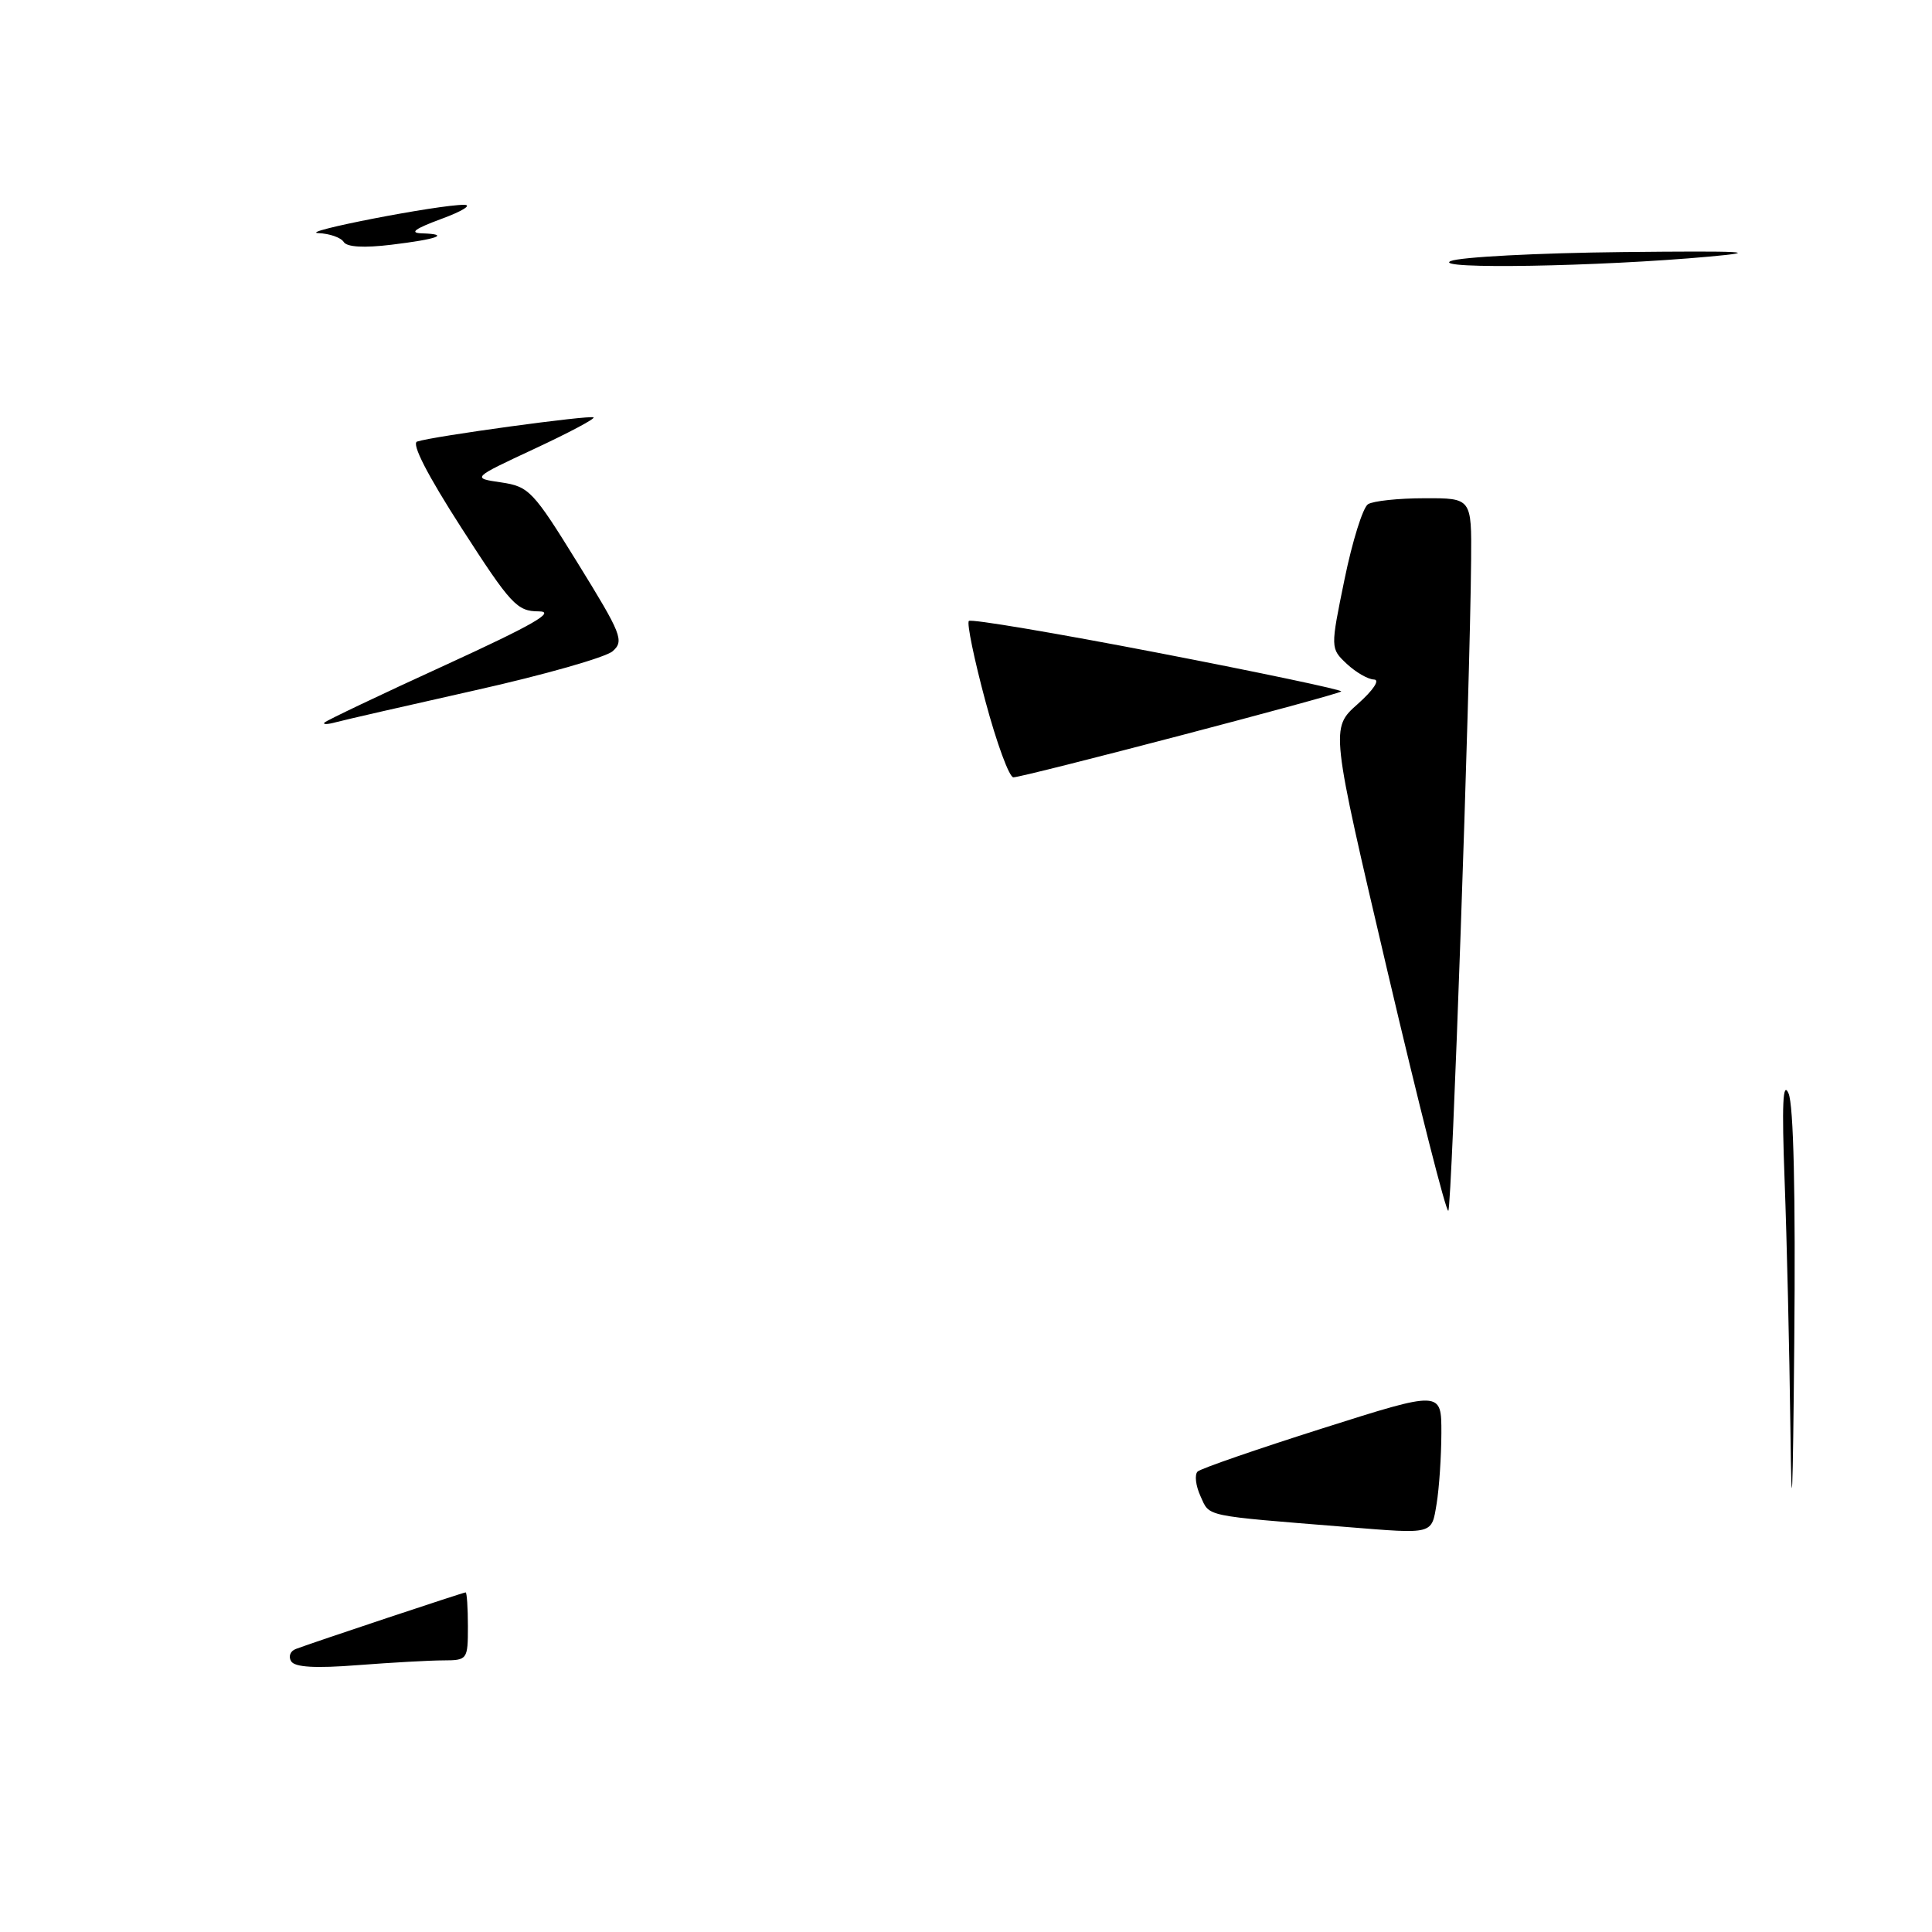 <?xml version="1.0" encoding="UTF-8" standalone="no"?>
<!DOCTYPE svg PUBLIC "-//W3C//DTD SVG 1.1//EN" "http://www.w3.org/Graphics/SVG/1.1/DTD/svg11.dtd" >
<svg xmlns="http://www.w3.org/2000/svg" xmlns:xlink="http://www.w3.org/1999/xlink" version="1.1" viewBox="0 0 256 256">
 <g >
 <path fill="currentColor"
d=" M 38.58 220.13 C 38.19 219.50 38.46 218.77 39.19 218.50 C 41.72 217.55 61.40 211.00 61.70 211.00 C 61.86 211.00 62.00 213.03 62.00 215.50 C 62.00 219.91 61.93 220.00 58.75 220.01 C 56.96 220.01 51.85 220.30 47.39 220.64 C 41.77 221.08 39.07 220.92 38.58 220.13 Z  M 237.24 189.41 C 237.11 178.91 236.76 164.06 236.47 156.41 C 236.09 146.32 236.23 143.15 236.99 144.88 C 237.66 146.40 237.93 158.25 237.75 177.88 C 237.56 199.08 237.40 202.63 237.24 189.41 Z  M 178.50 202.34 C 159.27 200.79 160.33 201.01 159.08 198.27 C 158.43 196.86 158.26 195.37 158.70 194.98 C 159.14 194.58 166.59 192.01 175.25 189.26 C 191.00 184.26 191.00 184.26 190.99 189.88 C 190.98 192.97 190.70 197.19 190.36 199.25 C 189.68 203.36 190.02 203.27 178.50 202.34 Z  M 183.85 128.71 C 176.29 96.50 176.29 96.50 179.90 93.29 C 181.97 91.45 182.89 90.07 182.06 90.04 C 181.27 90.02 179.65 89.08 178.45 87.96 C 176.28 85.91 176.28 85.91 178.16 76.75 C 179.19 71.72 180.59 67.24 181.27 66.81 C 181.95 66.38 185.31 66.02 188.75 66.02 C 195.00 66.00 195.00 66.00 194.93 74.25 C 194.79 91.26 192.38 159.95 191.91 160.43 C 191.63 160.70 188.01 146.43 183.85 128.71 Z  M 130.57 92.90 C 129.08 87.35 128.09 82.57 128.38 82.28 C 128.67 81.99 139.97 83.90 153.49 86.51 C 167.01 89.12 177.91 91.42 177.72 91.62 C 177.25 92.08 135.59 103.00 134.28 103.00 C 133.73 103.00 132.06 98.46 130.57 92.90 Z  M 43.00 95.74 C 43.27 95.46 50.47 92.03 59.00 88.13 C 70.65 82.79 73.73 81.02 71.38 81.01 C 68.51 81.00 67.69 80.12 61.15 69.96 C 56.65 62.97 54.49 58.77 55.27 58.51 C 57.38 57.80 78.28 54.95 78.65 55.31 C 78.84 55.51 75.28 57.39 70.75 59.50 C 62.50 63.35 62.50 63.35 66.40 63.92 C 70.10 64.47 70.64 65.04 76.58 74.66 C 82.37 84.03 82.73 84.93 81.18 86.29 C 80.26 87.10 72.08 89.43 63.00 91.46 C 53.92 93.50 45.60 95.40 44.50 95.70 C 43.40 96.00 42.73 96.02 43.00 95.74 Z  M 192.23 34.59 C 193.48 34.06 203.72 33.52 215.00 33.40 C 231.17 33.23 233.60 33.36 226.50 34.00 C 211.92 35.33 189.61 35.71 192.23 34.59 Z  M 45.54 32.06 C 45.18 31.48 43.67 30.95 42.19 30.89 C 39.31 30.77 58.14 27.11 61.50 27.14 C 62.60 27.15 61.25 27.99 58.50 29.00 C 54.93 30.32 54.19 30.87 55.92 30.92 C 59.73 31.04 58.00 31.69 51.85 32.43 C 48.22 32.87 45.96 32.74 45.54 32.06 Z "/>
</g>
</svg>